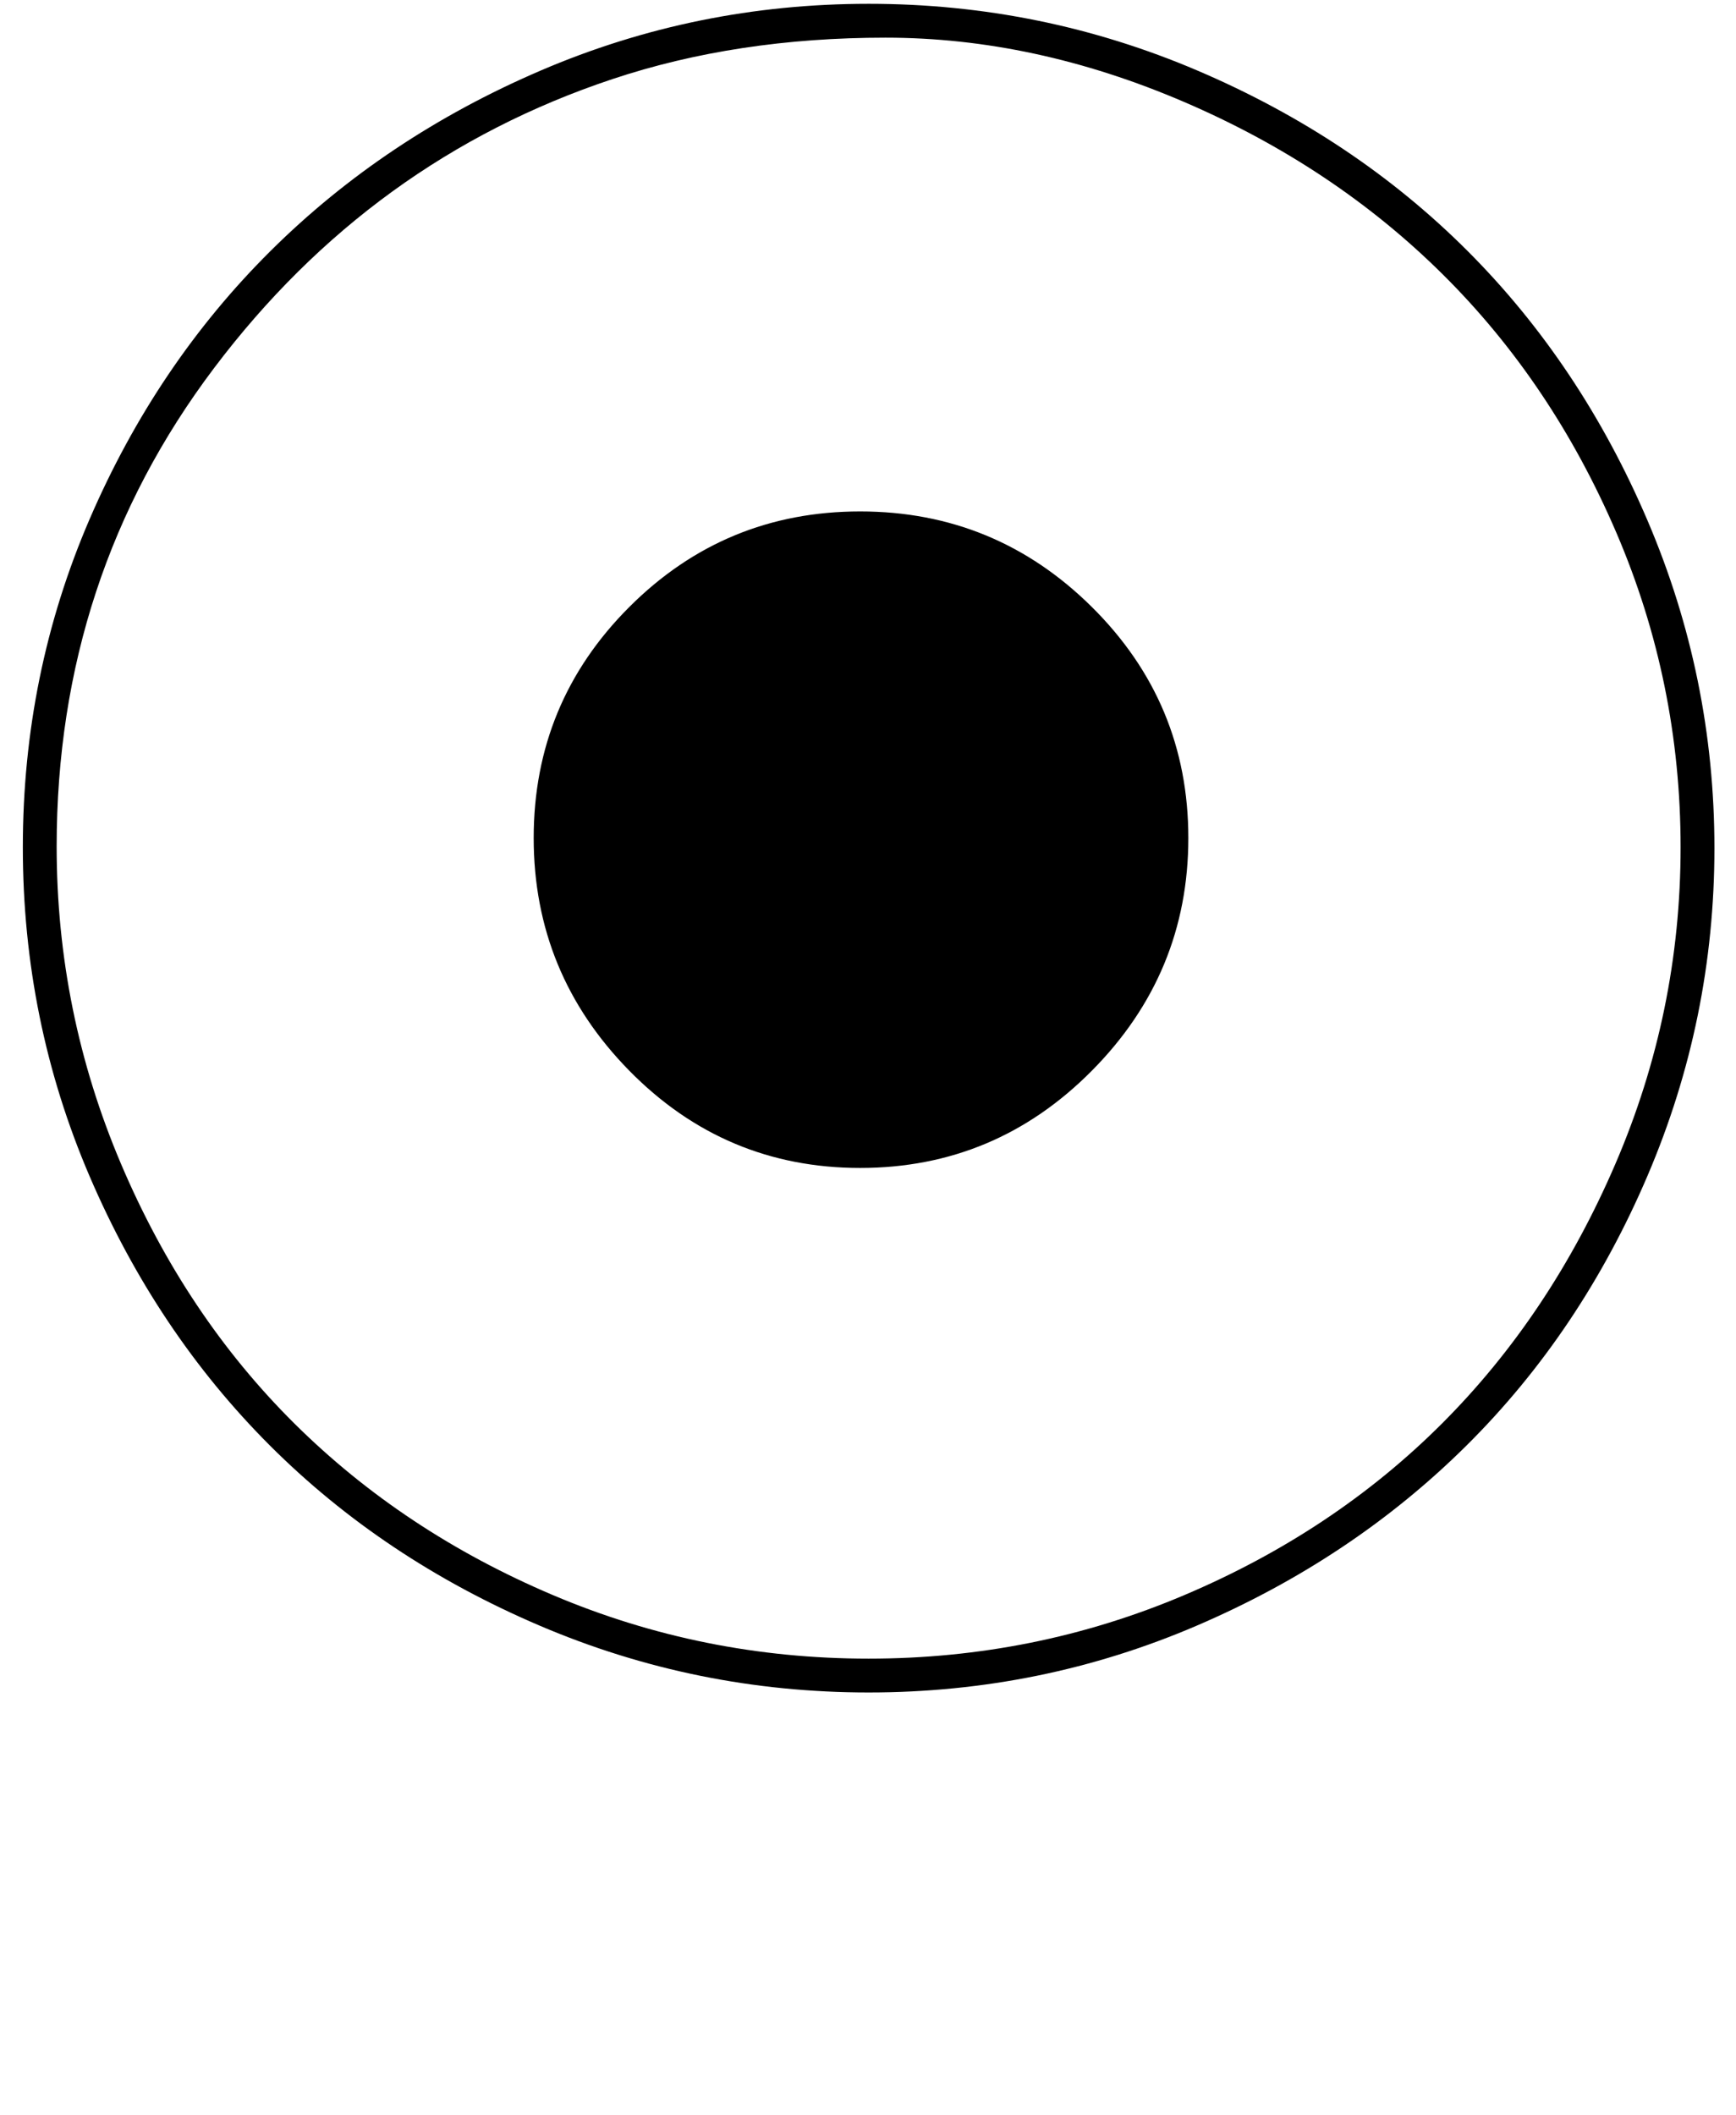<?xml version="1.0" standalone="no"?>
<!DOCTYPE svg PUBLIC "-//W3C//DTD SVG 1.1//EN" "http://www.w3.org/Graphics/SVG/1.1/DTD/svg11.dtd" >
<svg xmlns="http://www.w3.org/2000/svg" xmlns:xlink="http://www.w3.org/1999/xlink" version="1.1" viewBox="-11 0 821 1000">
   <path fill="currentColor"
d="M399.8 1.8c54.4 0 106.265 10.538 155.598 31.605c49.333 21.066 91.866 49.466 127.6 85.199s64.134 78.267 85.201 127.6c21.066 49.333 31.6 100.933 31.6 154.799s-10.533 105.466 -31.6 154.799
c-21.067 49.333 -49.601 91.866 -85.601 127.6s-78.533 64.133 -127.6 85.199c-49.066 21.067 -100.8 31.601 -155.2 31.601c-54.399 0 -106.266 -10.533 -155.599 -31.601c-49.333 -21.066 -91.866 -49.466 -127.6 -85.199
s-64.133 -78.134 -85.199 -127.2c-21.067 -49.067 -31.601 -100.935 -31.601 -155.602s10.533 -106.4 31.601 -155.2c21.066 -48.8 49.6 -91.066 85.6 -126.8s78.533 -64.133 127.6 -85.199c49.067 -21.067 100.801 -31.601 155.2 -31.601z
M548.997 48.205c-47.2 -20.267 -94.269 -30.398 -141.203 -30.398c-46.933 0 -89.999 6.533 -129.199 19.601c-75.98 25.326 -138.774 70.876 -188.385 136.65s-74.415 141.157 -74.415 226.149c0 52.267 10.134 102.267 30.4 150
s47.6 88.667 82 122.801c34.399 34.134 75.199 61.2 122.399 81.2s96.934 30 149.2 30s102 -10 149.2 -30s87.867 -47.066 122.001 -81.2s61.467 -75.067 82 -122.801s30.8 -97.601 30.8 -149.601s-10.133 -101.6 -30.399 -148.8
s-47.6 -87.867 -81.999 -122.001c-34.4 -34.134 -75.2 -61.334 -122.4 -81.601zM395.794 241.807c42.667 0 79.2 15.066 109.601 45.2c30.399 30.134 45.6 66.534 45.6 109.201s-15.2 79.334 -45.6 110.001
c-30.4 30.667 -66.934 46 -109.601 46s-79.067 -15.333 -109.201 -46c-30.133 -30.667 -45.199 -67.334 -45.199 -110.001s15.066 -79.067 45.199 -109.201c30.134 -30.134 66.534 -45.2 109.201 -45.2z" />
</svg>
